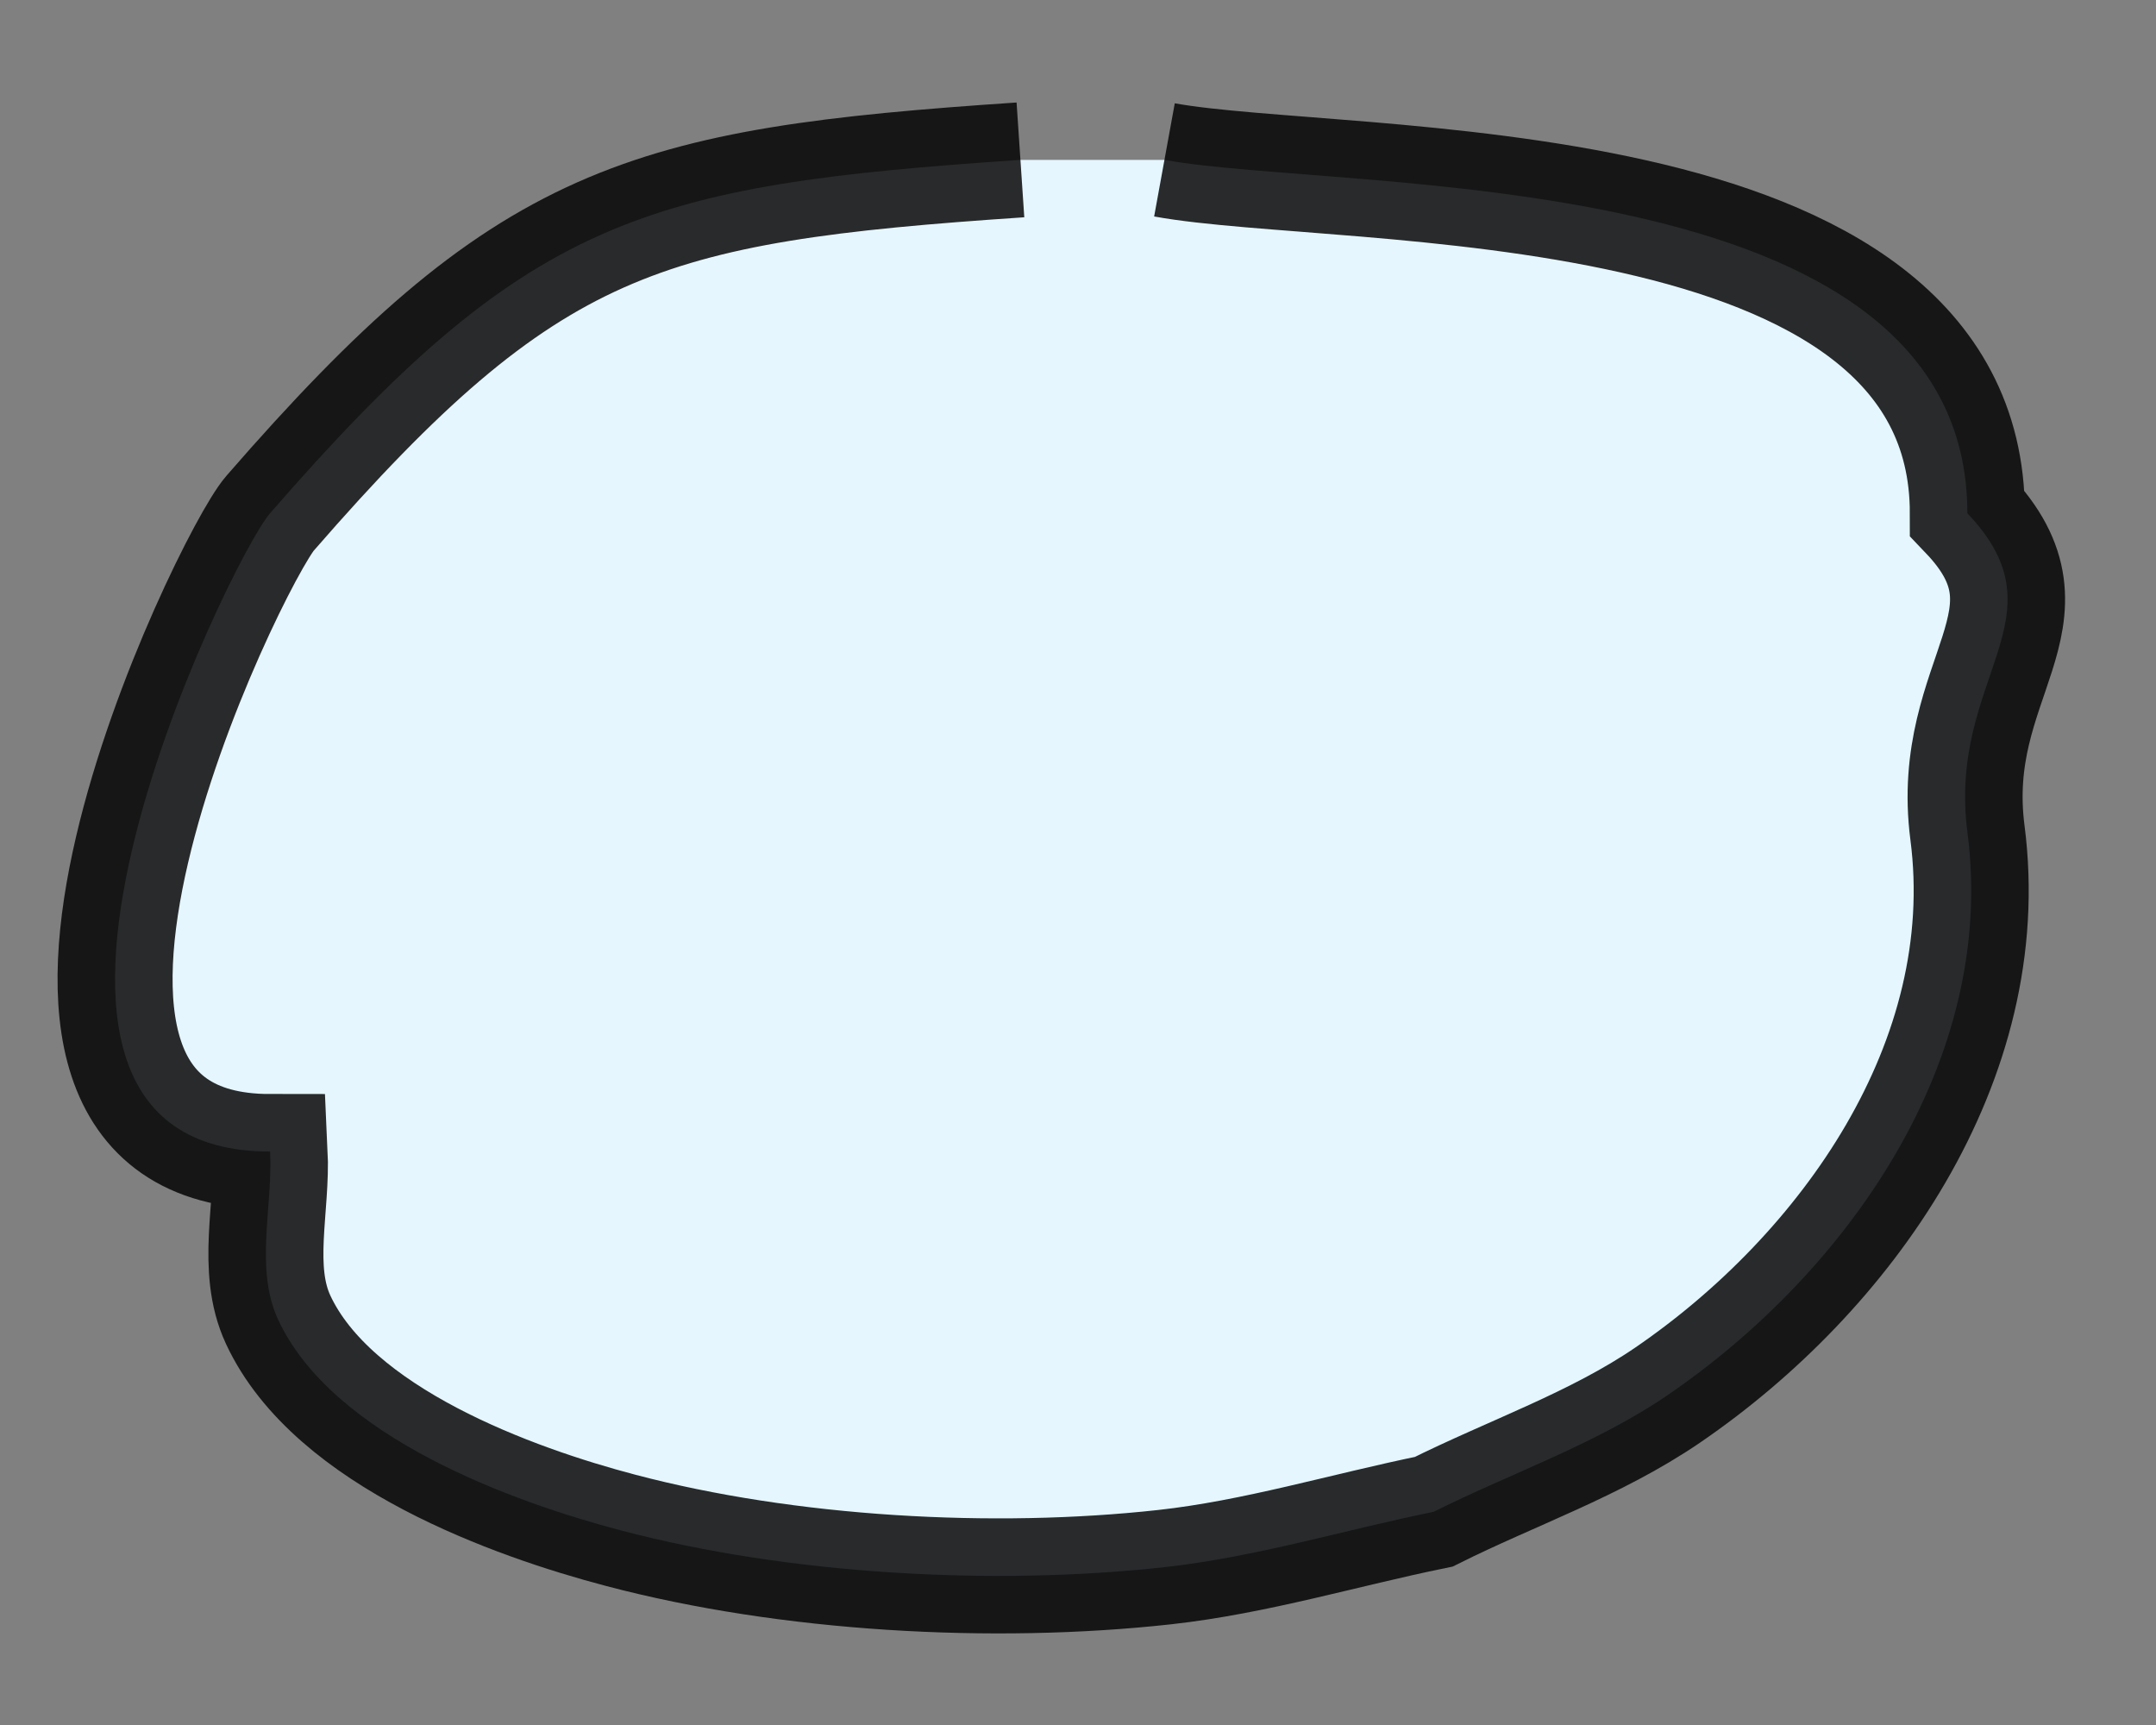 <svg width="20" height="16" viewBox="0 0 20 16" fill="none" xmlns="http://www.w3.org/2000/svg">
<rect x="0" y="0" width="20" height="16" fill="#808080" stroke="none"/>
<path d="M10.802 1.483C12.475 1.788 18.25 1.483 18.25 4.761C19.176 5.731 18.063 6.278 18.251 7.723C18.526 9.842 17.128 11.806 15.47 12.94C14.802 13.396 14.023 13.661 13.3 14.022C12.468 14.192 11.647 14.443 10.802 14.536C9.211 14.711 7.311 14.605 5.756 14.194C4.775 13.936 3.089 13.335 2.58 12.24C2.361 11.768 2.531 11.2 2.506 10.681C-0.534 10.681 2.13 5.192 2.505 4.761C4.893 2.014 5.966 1.718 9.466 1.483" fill="#E5F6FF"/>
<path d="M10.802 1.483C12.475 1.788 18.25 1.483 18.25 4.761C19.176 5.731 18.063 6.278 18.251 7.723C18.526 9.842 17.128 11.806 15.47 12.94C14.802 13.396 14.023 13.661 13.3 14.022C12.468 14.192 11.647 14.443 10.802 14.536C9.211 14.711 7.311 14.605 5.756 14.194C4.775 13.936 3.089 13.335 2.58 12.24C2.361 11.768 2.531 11.2 2.506 10.681C-0.534 10.681 2.13 5.192 2.505 4.761C4.893 2.014 5.966 1.718 9.466 1.483" stroke="black" stroke-opacity="0.826" stroke-width="1.067"/>
</svg>
